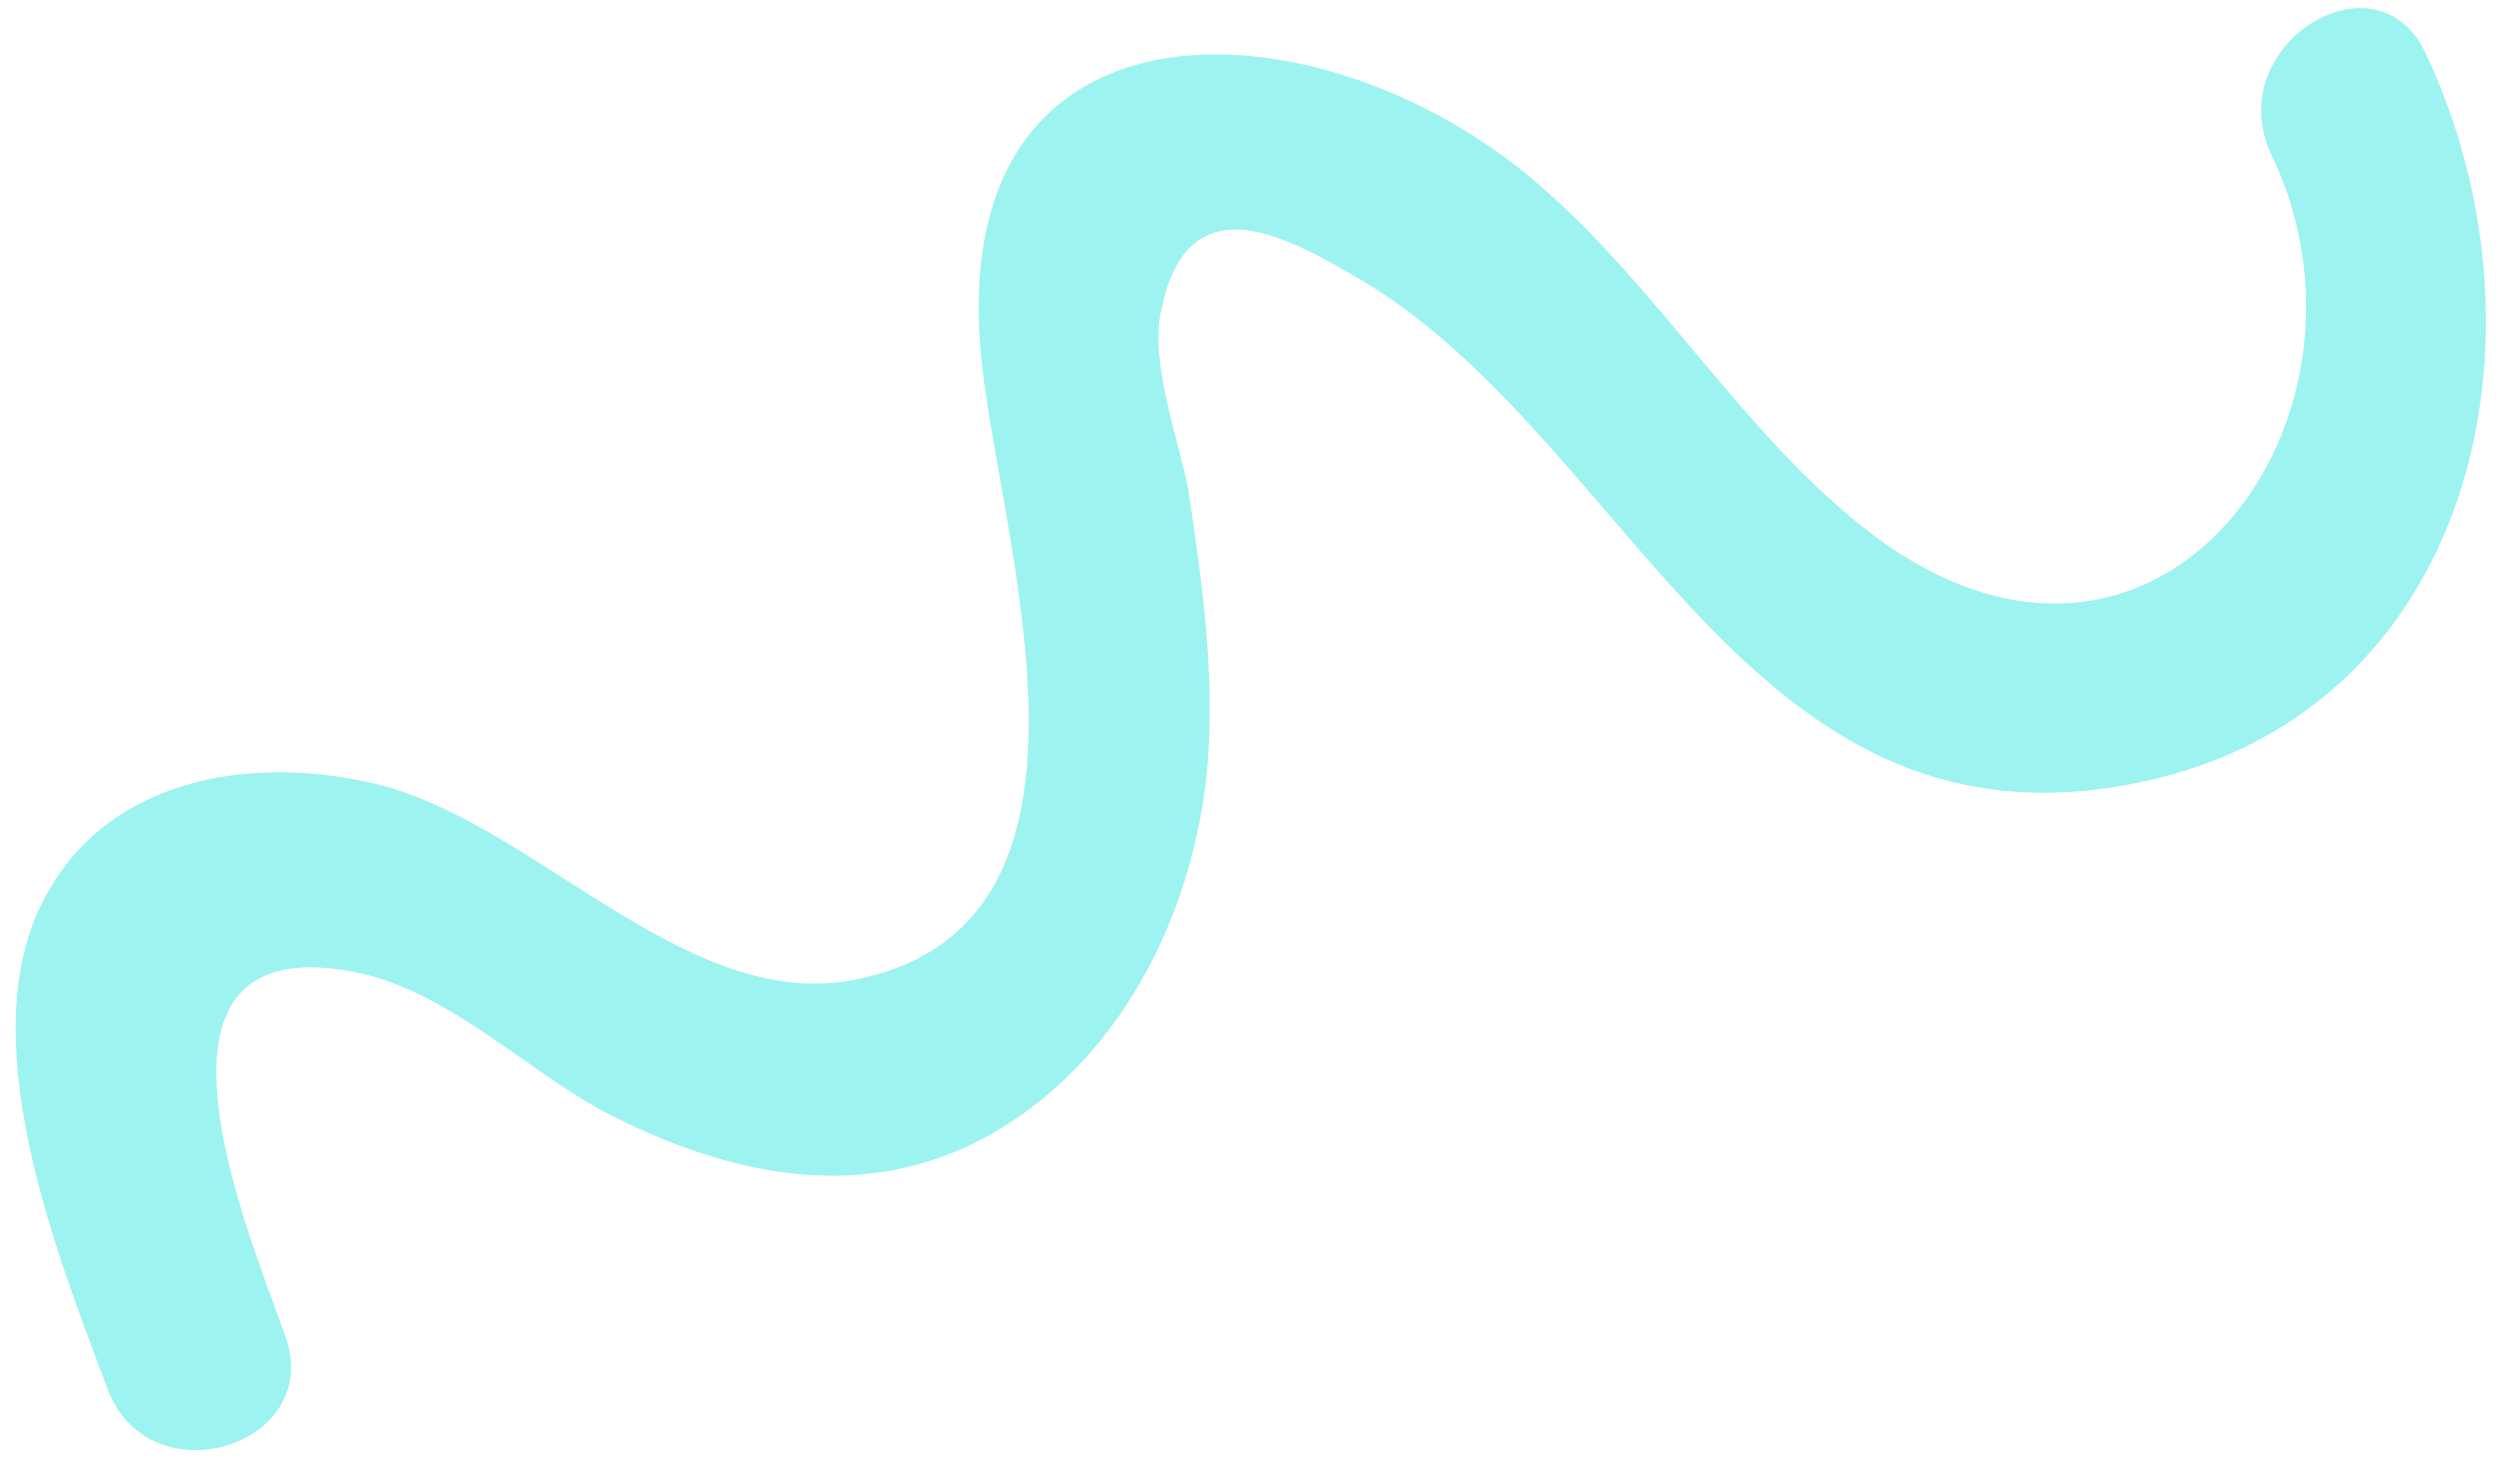 <svg xmlns="http://www.w3.org/2000/svg" width="133" height="78" viewBox="0 0 133 78">
	<path fill="#9df3f0" d="M120.831 8.212c6.662 13.803-5.64 31.068-20.457 20.774C93.178 23.903 88.53 15.503 81.73 9.704 70.44-.01 50.614-1.15 52.148 18.444c.762 9.657 8.231 30.449-6.392 33.62-8.911 1.992-16.836-7.838-25.2-10.216-6.517-1.739-14.481-.763-18.043 5.676-4.228 7.443.538 19.207 3.172 26.272 2.18 6.1 11.758 3.102 9.442-2.852-2.025-5.683-8.765-21.73 3.813-19.216 4.805.956 9.023 5.16 13.172 7.403 6.576 3.421 13.789 4.997 20.534 1.255 6.879-3.886 10.682-11.455 11.536-19.063.518-5.21-.221-10.236-.96-15.263-.514-2.648-2.065-6.805-1.458-9.492 1.31-6.64 6.165-4.282 10.033-2.03 14.458 8.06 20.576 30.302 40.4 27.372 19.128-2.766 24.148-23.568 16.866-39.034-2.585-5.664-10.962-.463-8.232 5.336z" />
</svg>
